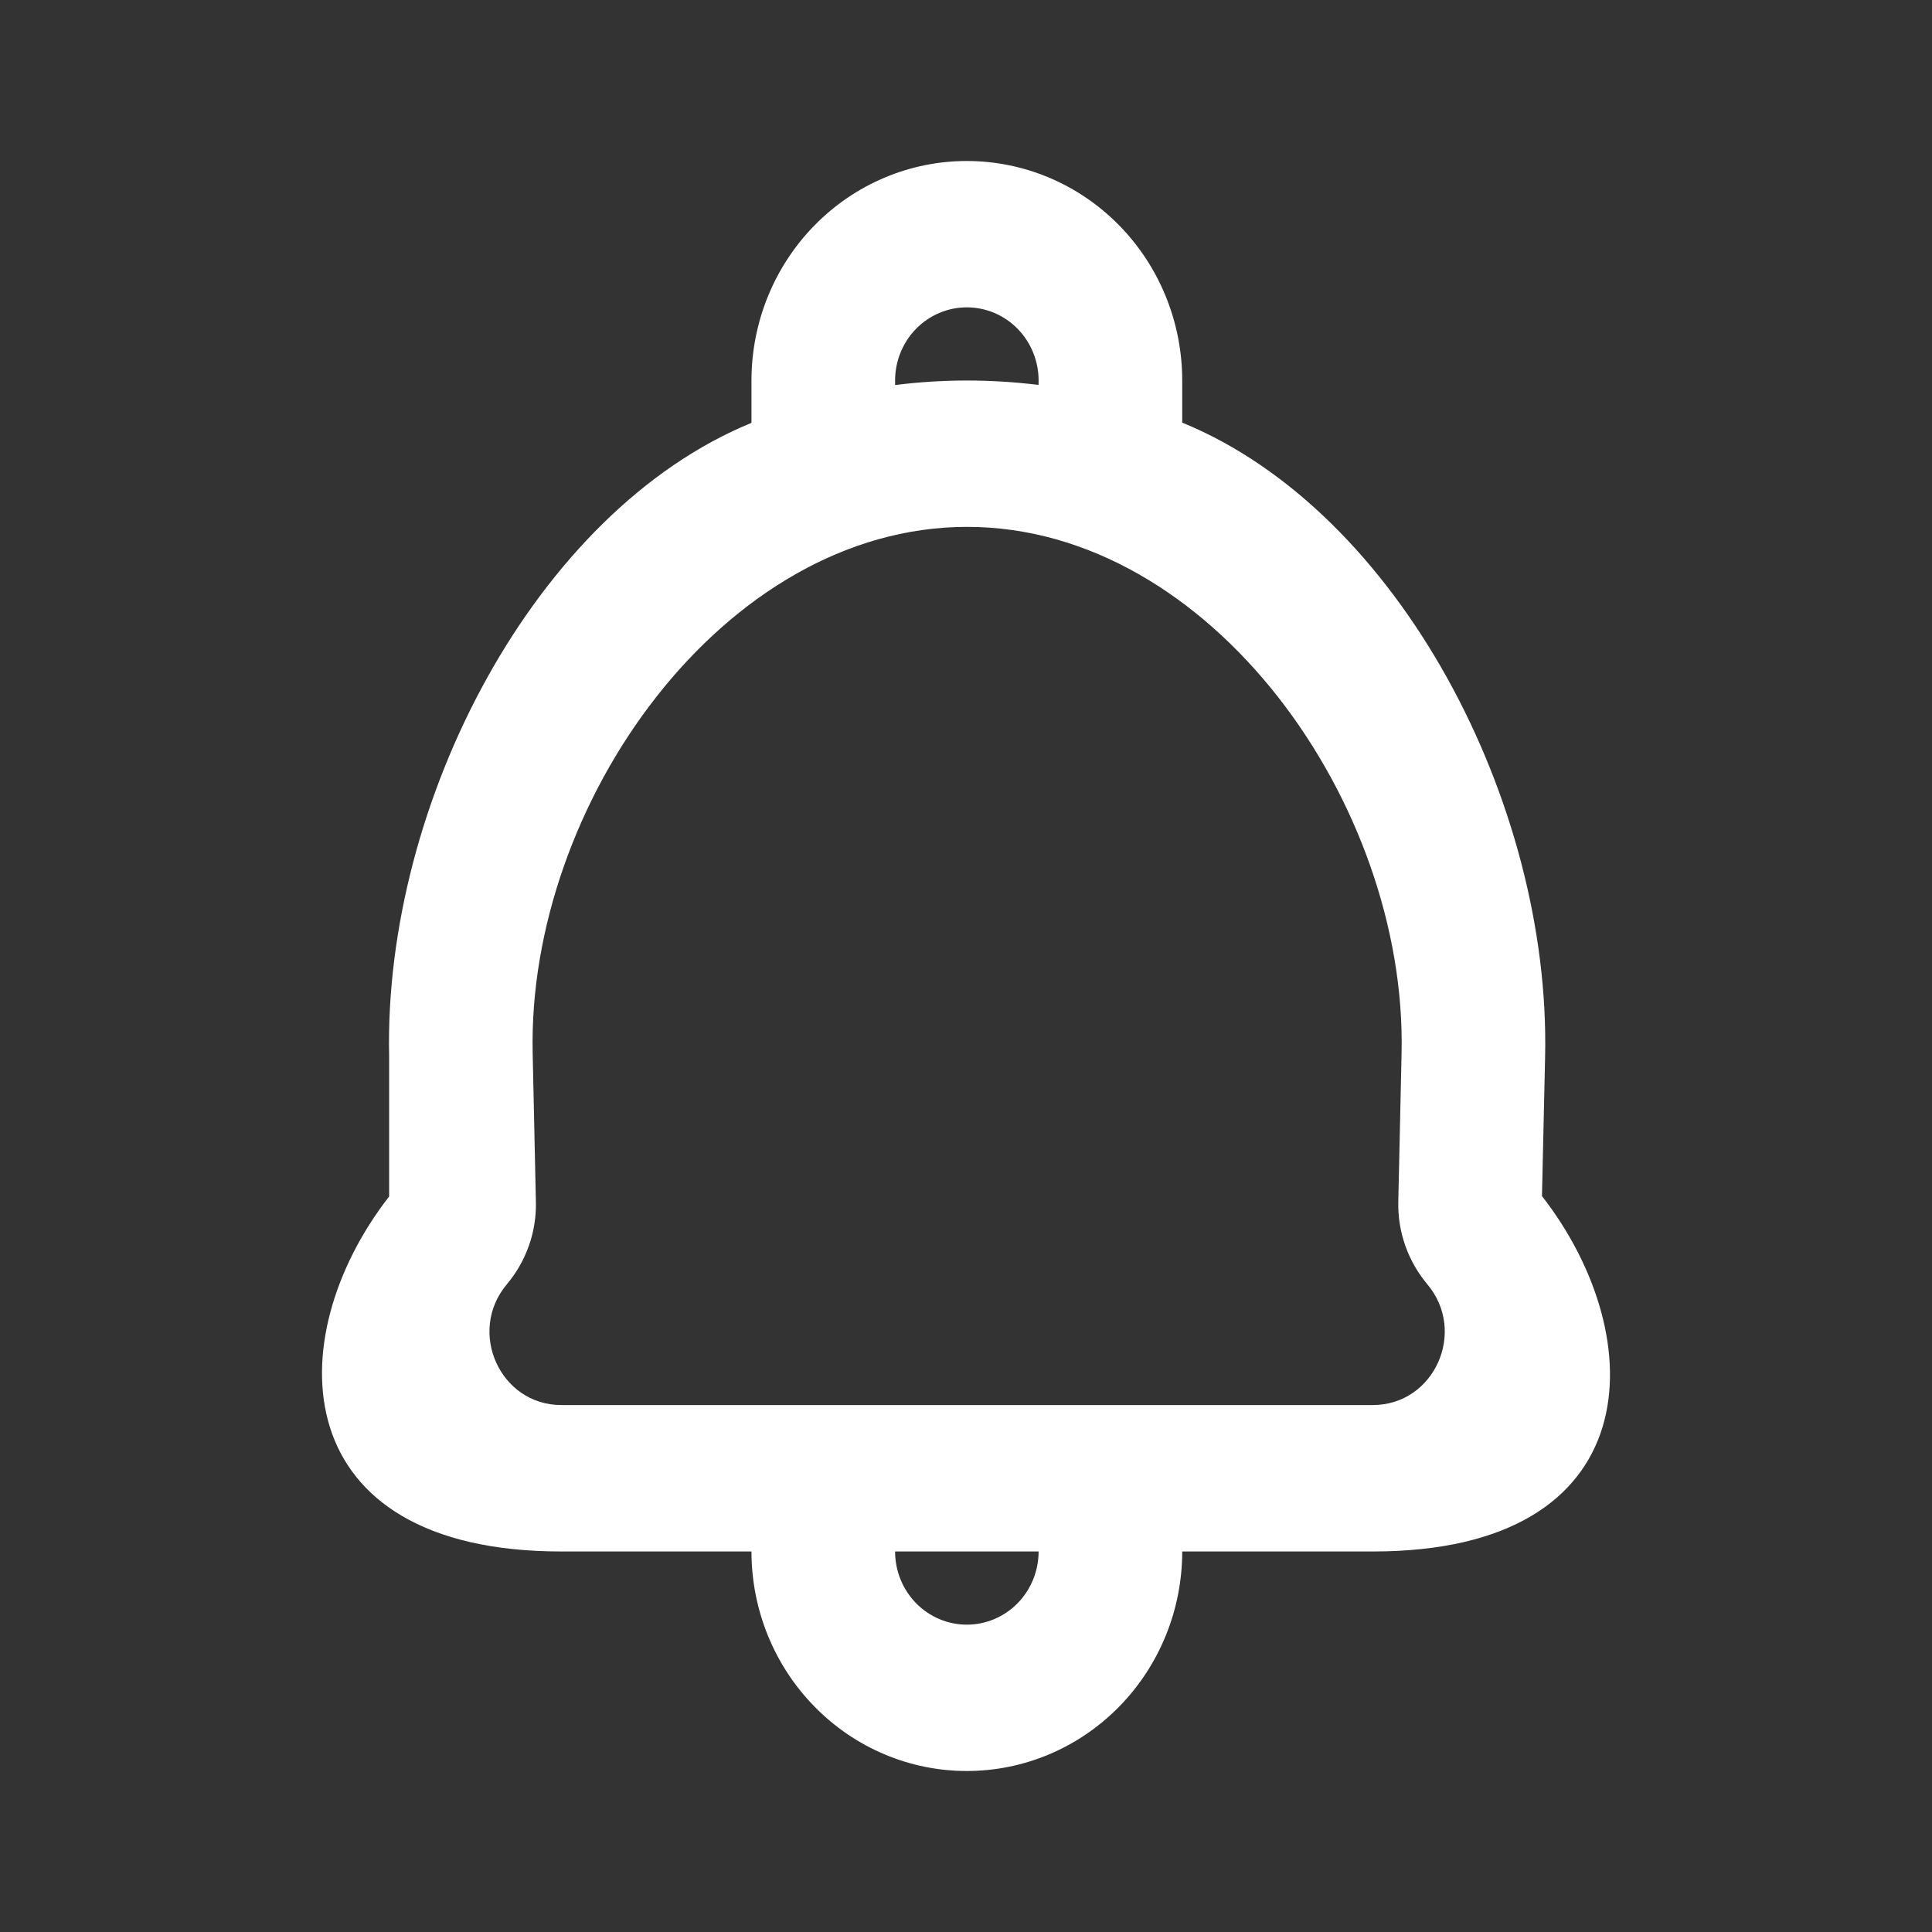 <!DOCTYPE svg PUBLIC "-//W3C//DTD SVG 1.1//EN" "http://www.w3.org/Graphics/SVG/1.1/DTD/svg11.dtd">
<!-- Uploaded to: SVG Repo, www.svgrepo.com, Transformed by: SVG Repo Mixer Tools -->
<svg width="800px" height="800px" viewBox="0 0 24 24" fill="none" xmlns="http://www.w3.org/2000/svg">
<rect x="0" y="0" width="24" height="24" fill="#333333" stroke="none"/>
<g id="SVGRepo_bgCarrier" stroke-width="0"/>
<g id="SVGRepo_tracerCarrier" stroke-linecap="round" stroke-linejoin="round"/>
<g id="SVGRepo_iconCarrier"> <path fill-rule="evenodd" clip-rule="evenodd" d="M9.335 4.727V5.253C6.645 6.356 4.766 9.979 4.834 13.119L4.834 14.863C3.457 16.633 3.538 19.273 6.973 19.273H9.335C9.335 19.996 9.617 20.69 10.119 21.201C10.62 21.713 11.301 22 12.01 22C12.72 22 13.4 21.713 13.902 21.201C14.404 20.69 14.686 19.996 14.686 19.273H17.054C20.483 19.273 20.532 16.628 19.155 14.858L19.194 13.122C19.263 9.978 17.38 6.352 14.686 5.25V4.727C14.686 4.004 14.404 3.31 13.902 2.799C13.4 2.287 12.72 2 12.01 2C11.301 2 10.62 2.287 10.119 2.799C9.617 3.31 9.335 4.004 9.335 4.727ZM12.902 4.727C12.902 4.746 12.902 4.764 12.901 4.782C12.61 4.746 12.314 4.727 12.014 4.727C11.711 4.727 11.413 4.746 11.12 4.783C11.119 4.765 11.119 4.746 11.119 4.727C11.119 4.486 11.213 4.255 11.38 4.084C11.547 3.914 11.774 3.818 12.01 3.818C12.247 3.818 12.474 3.914 12.641 4.084C12.808 4.255 12.902 4.486 12.902 4.727ZM11.119 19.273C11.119 19.514 11.213 19.745 11.38 19.916C11.547 20.086 11.774 20.182 12.01 20.182C12.247 20.182 12.474 20.086 12.641 19.916C12.808 19.745 12.902 19.514 12.902 19.273H11.119ZM17.054 17.454C17.816 17.454 18.227 16.544 17.731 15.954C17.49 15.667 17.362 15.303 17.37 14.929L17.411 13.081C17.479 9.994 15.043 6.545 12.014 6.545C8.986 6.545 6.55 9.993 6.617 13.079L6.657 14.929C6.666 15.303 6.537 15.667 6.296 15.954C5.801 16.544 6.212 17.454 6.973 17.454H17.054Z" fill="#ffffff"/> </g>
</svg>